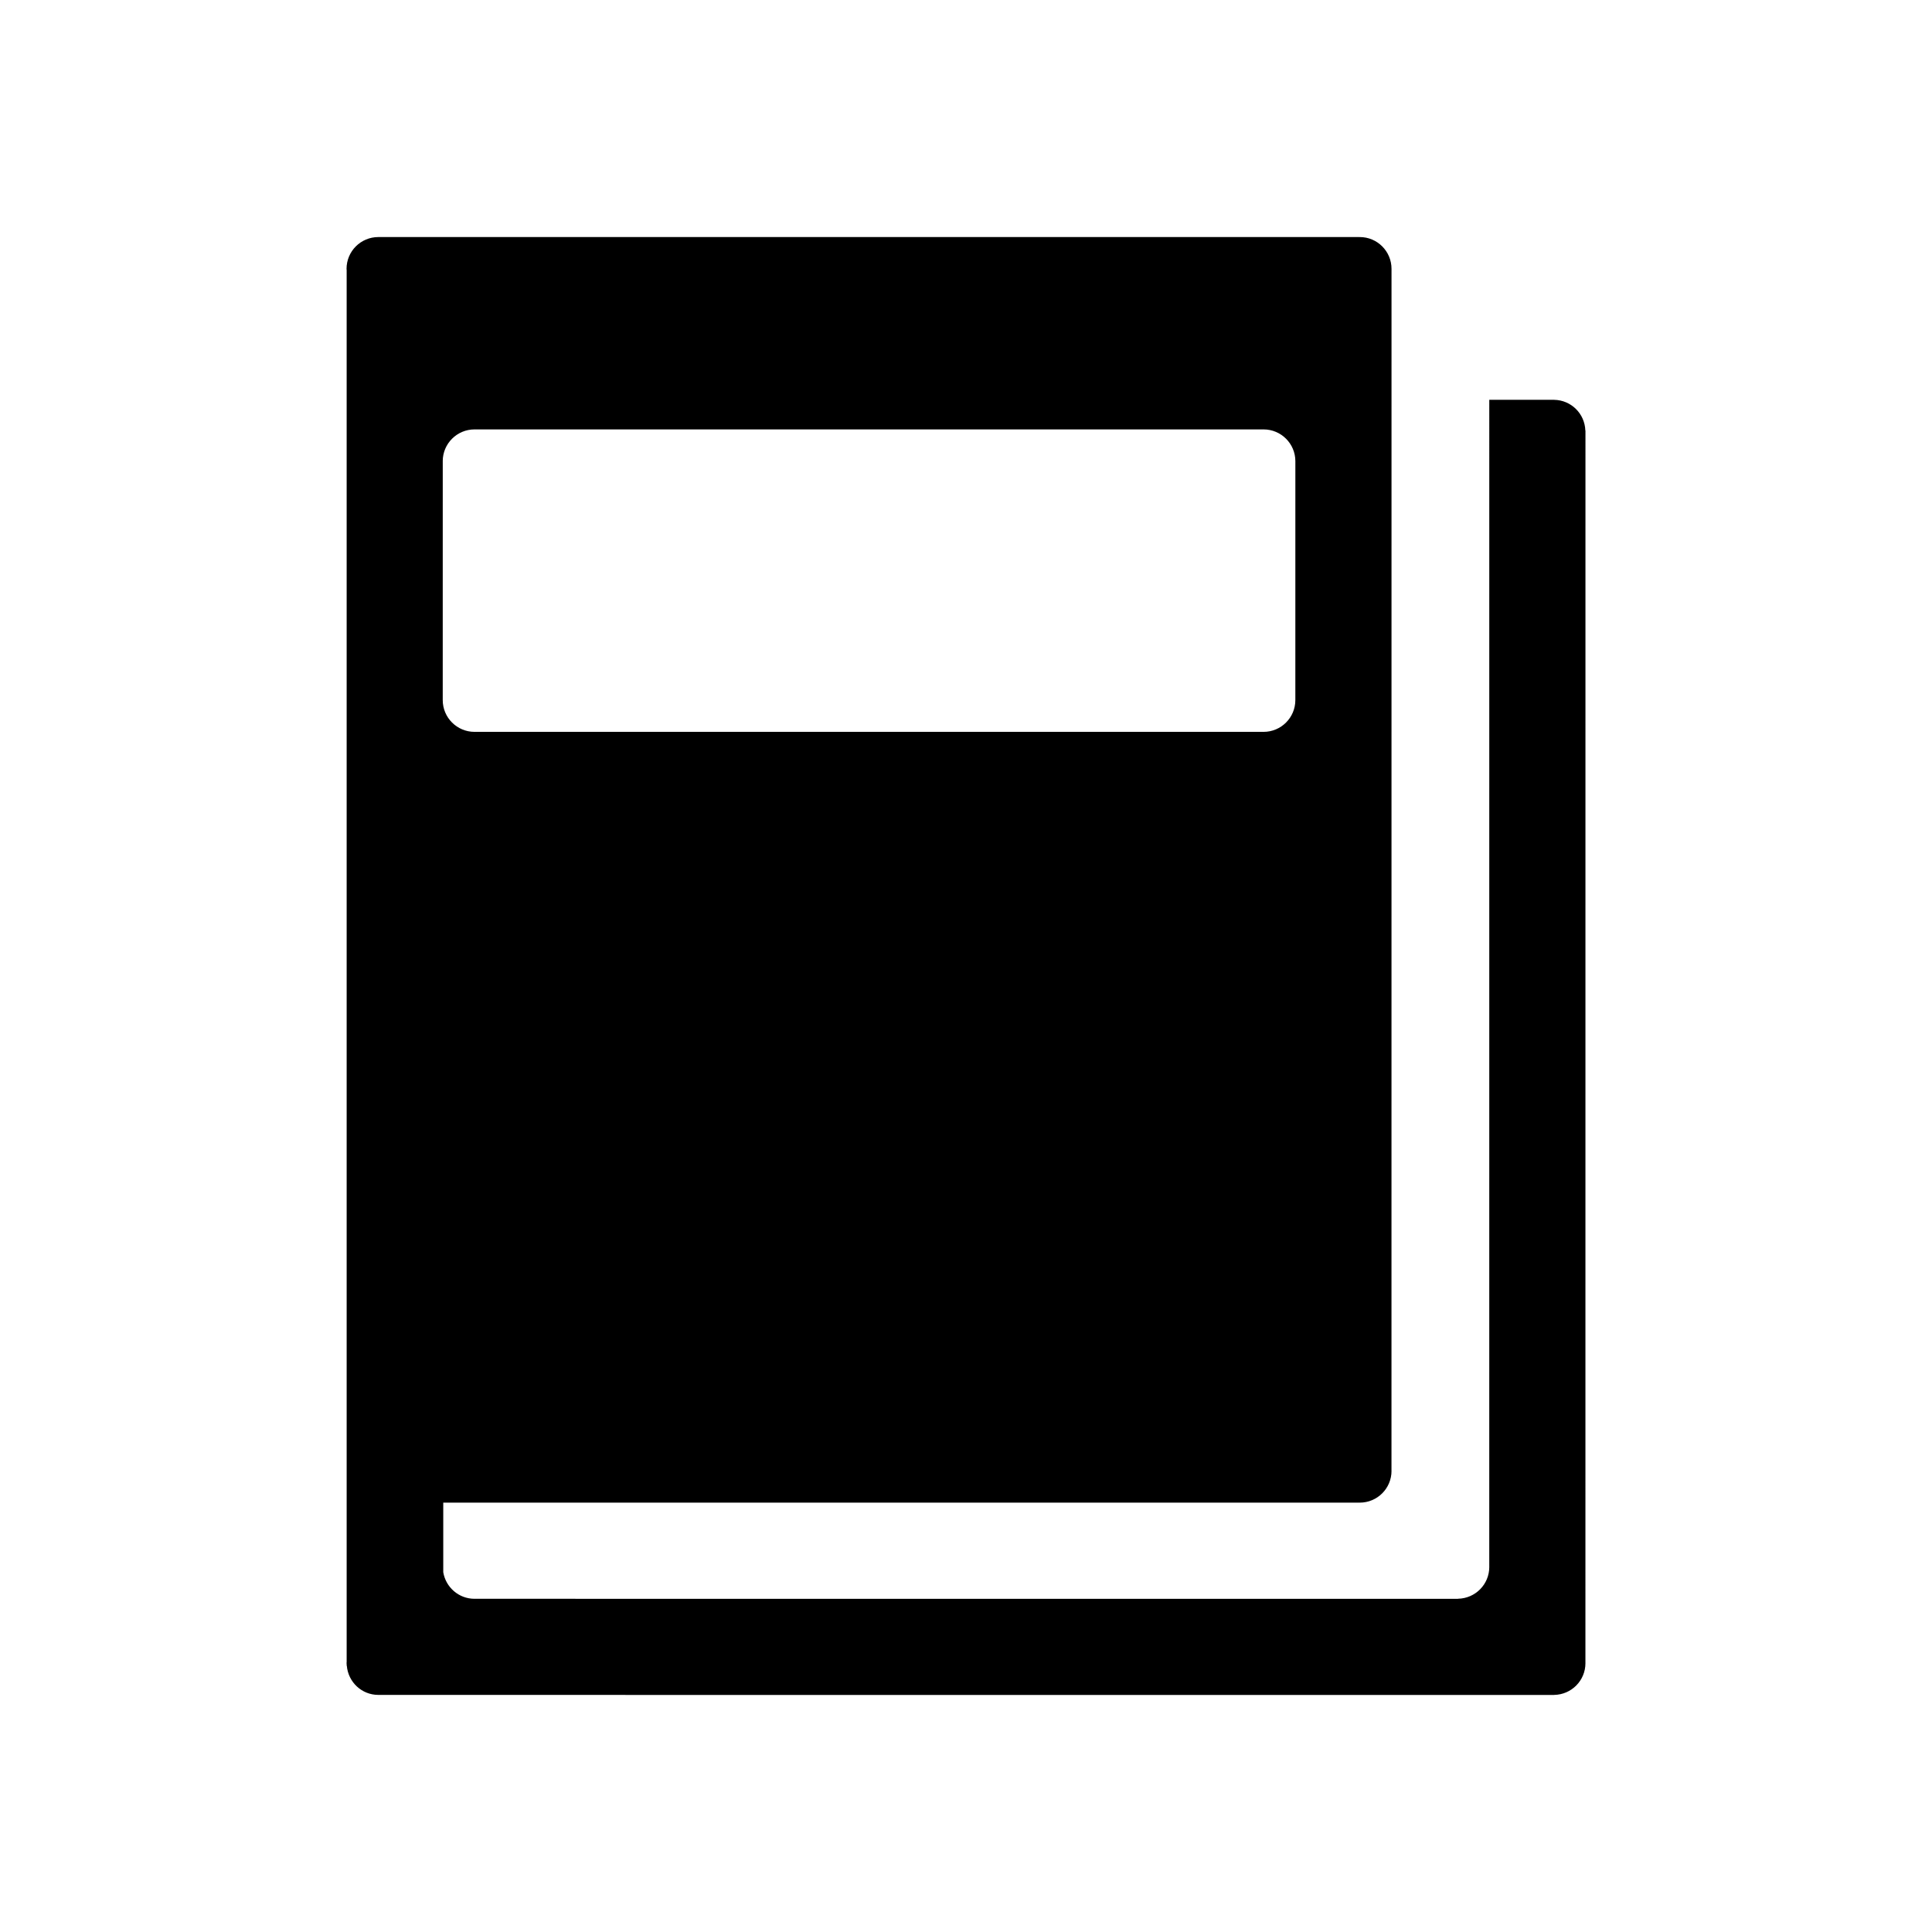 <svg width="100" xmlns="http://www.w3.org/2000/svg" height="100" viewBox="0 0 100 100" xmlns:xlink="http://www.w3.org/1999/xlink" enable-background="new 0 0 100 100">
<path d="m82.063,22.284h-.006c-.029-.874-.734-1.573-1.612-1.589v-.003h-3.36l-.001,60.404 .001,.01c0,.9-.721,1.627-1.617,1.644v.005l-50.906-.002c-.816,0-1.488-.595-1.619-1.375v-3.602h47.405v-.003c.011,0 .021,.003 .031,.003 .91,0 1.646-.735 1.646-1.646 0-.006-.002-.012-.002-.012l.002-62.202c0-.91-.736-1.647-1.646-1.646-.01,0-.02,.003-.03,.003v-.004l-50.766,.001c-.91,0-1.646,.736-1.646,1.646 0,.021 .006,.042 .006,.063v59.237 12.807c-.001,.02-.006,.039-.006,.059s.005,.039 .006,.059v.076h.008c.07,.845 .769,1.511 1.632,1.511v.001l60.833,.002h.029v-.003c.896-.016 1.617-.743 1.617-1.643l-.001-.01 .002-63.791zm-59.147,1.588c0-.908 .736-1.646 1.646-1.646h40.84c.909,0 1.646,.738 1.646,1.646l-.001,12.361v.002c0,.91-.737,1.646-1.646,1.646h-40.839c-.909,0-1.646-.736-1.646-1.646l.001-12.354c0-.003-.001-.006-.001-.009z"/>
</svg>
